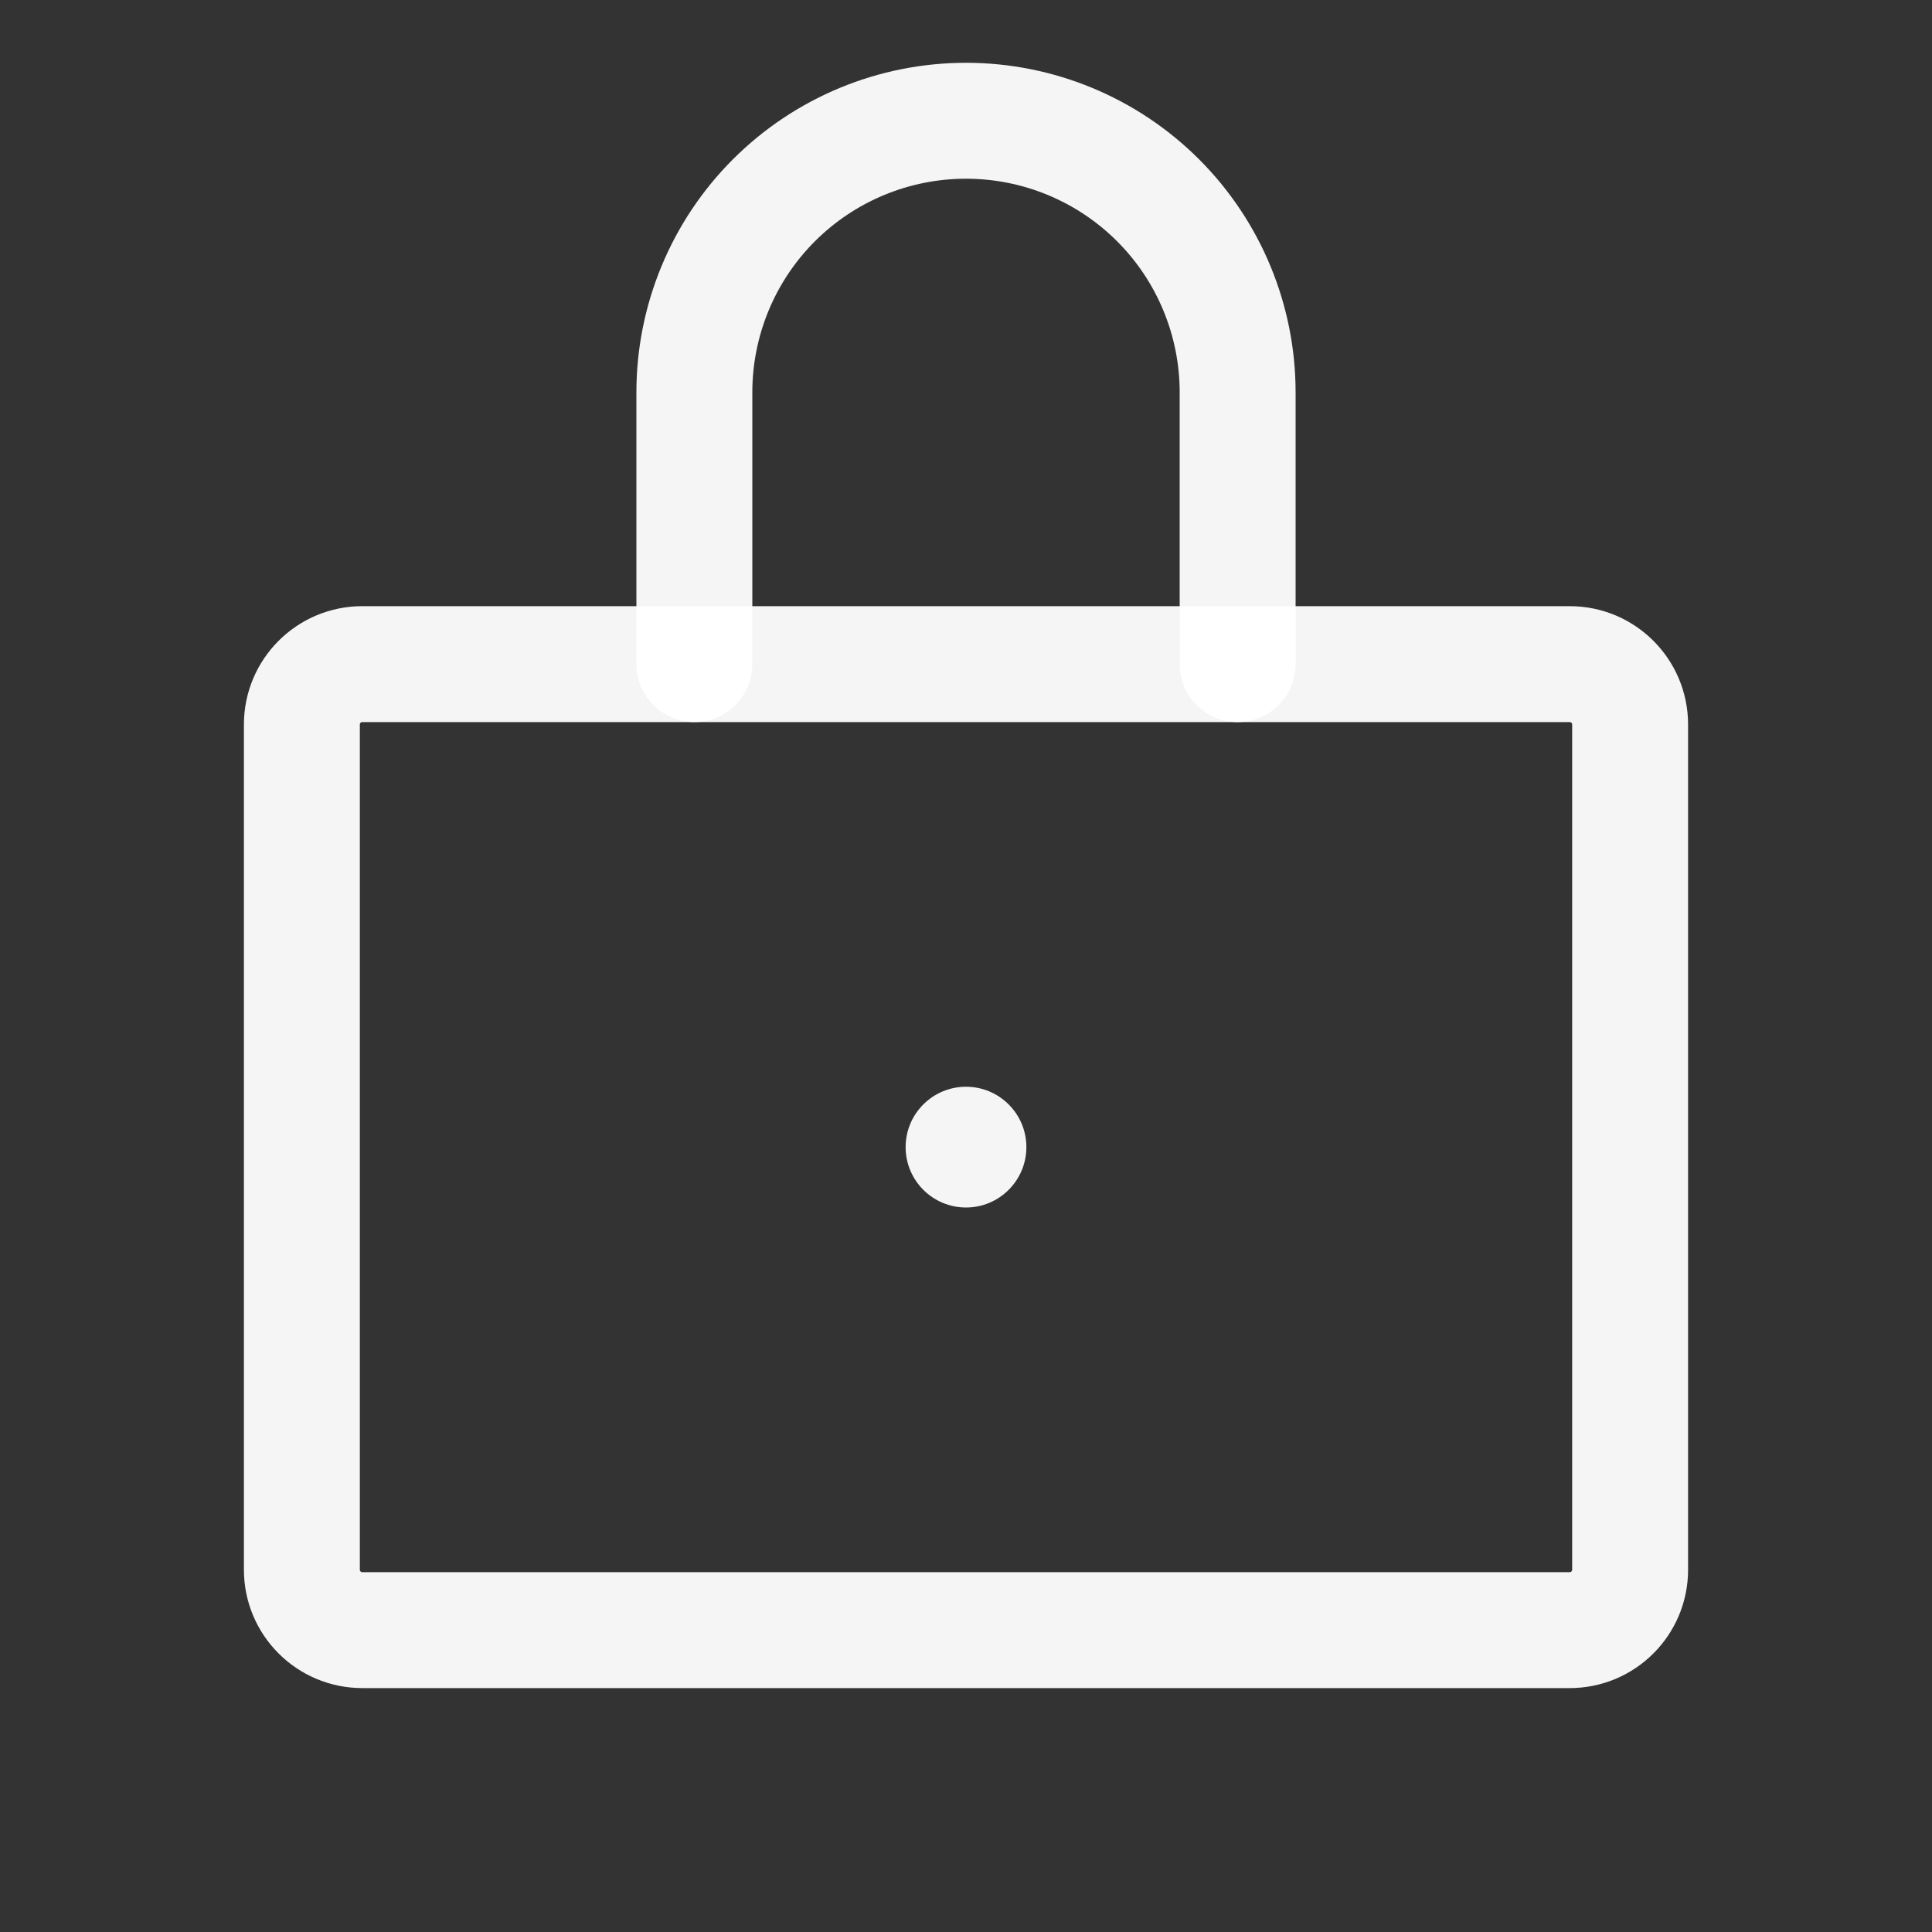 <svg width="20" height="20" viewBox="0 0 20 20" fill="none" xmlns="http://www.w3.org/2000/svg">
<rect x="0" y="0" width="20" height="20" fill="#333333" stroke="none"/>
<path d="M16.25 6.875H3.75C3.405 6.875 3.125 7.155 3.125 7.5V16.25C3.125 16.595 3.405 16.875 3.75 16.875H16.25C16.595 16.875 16.875 16.595 16.875 16.25V7.5C16.875 7.155 16.595 6.875 16.25 6.875Z" stroke="white" stroke-opacity="0.95" stroke-width="1.2" stroke-linecap="round" stroke-linejoin="round"/>
<path d="M7.188 6.875V4.062C7.188 3.317 7.484 2.601 8.011 2.074C8.539 1.546 9.254 1.25 10 1.25C10.746 1.25 11.461 1.546 11.989 2.074C12.516 2.601 12.812 3.317 12.812 4.062V6.875" stroke="white" stroke-opacity="0.95" stroke-width="1.2" stroke-linecap="round" stroke-linejoin="round"/>
<path d="M10 12.5C10.345 12.5 10.625 12.22 10.625 11.875C10.625 11.53 10.345 11.25 10 11.25C9.655 11.25 9.375 11.53 9.375 11.875C9.375 12.22 9.655 12.5 10 12.5Z" fill="white" fill-opacity="0.95"/>
</svg>
